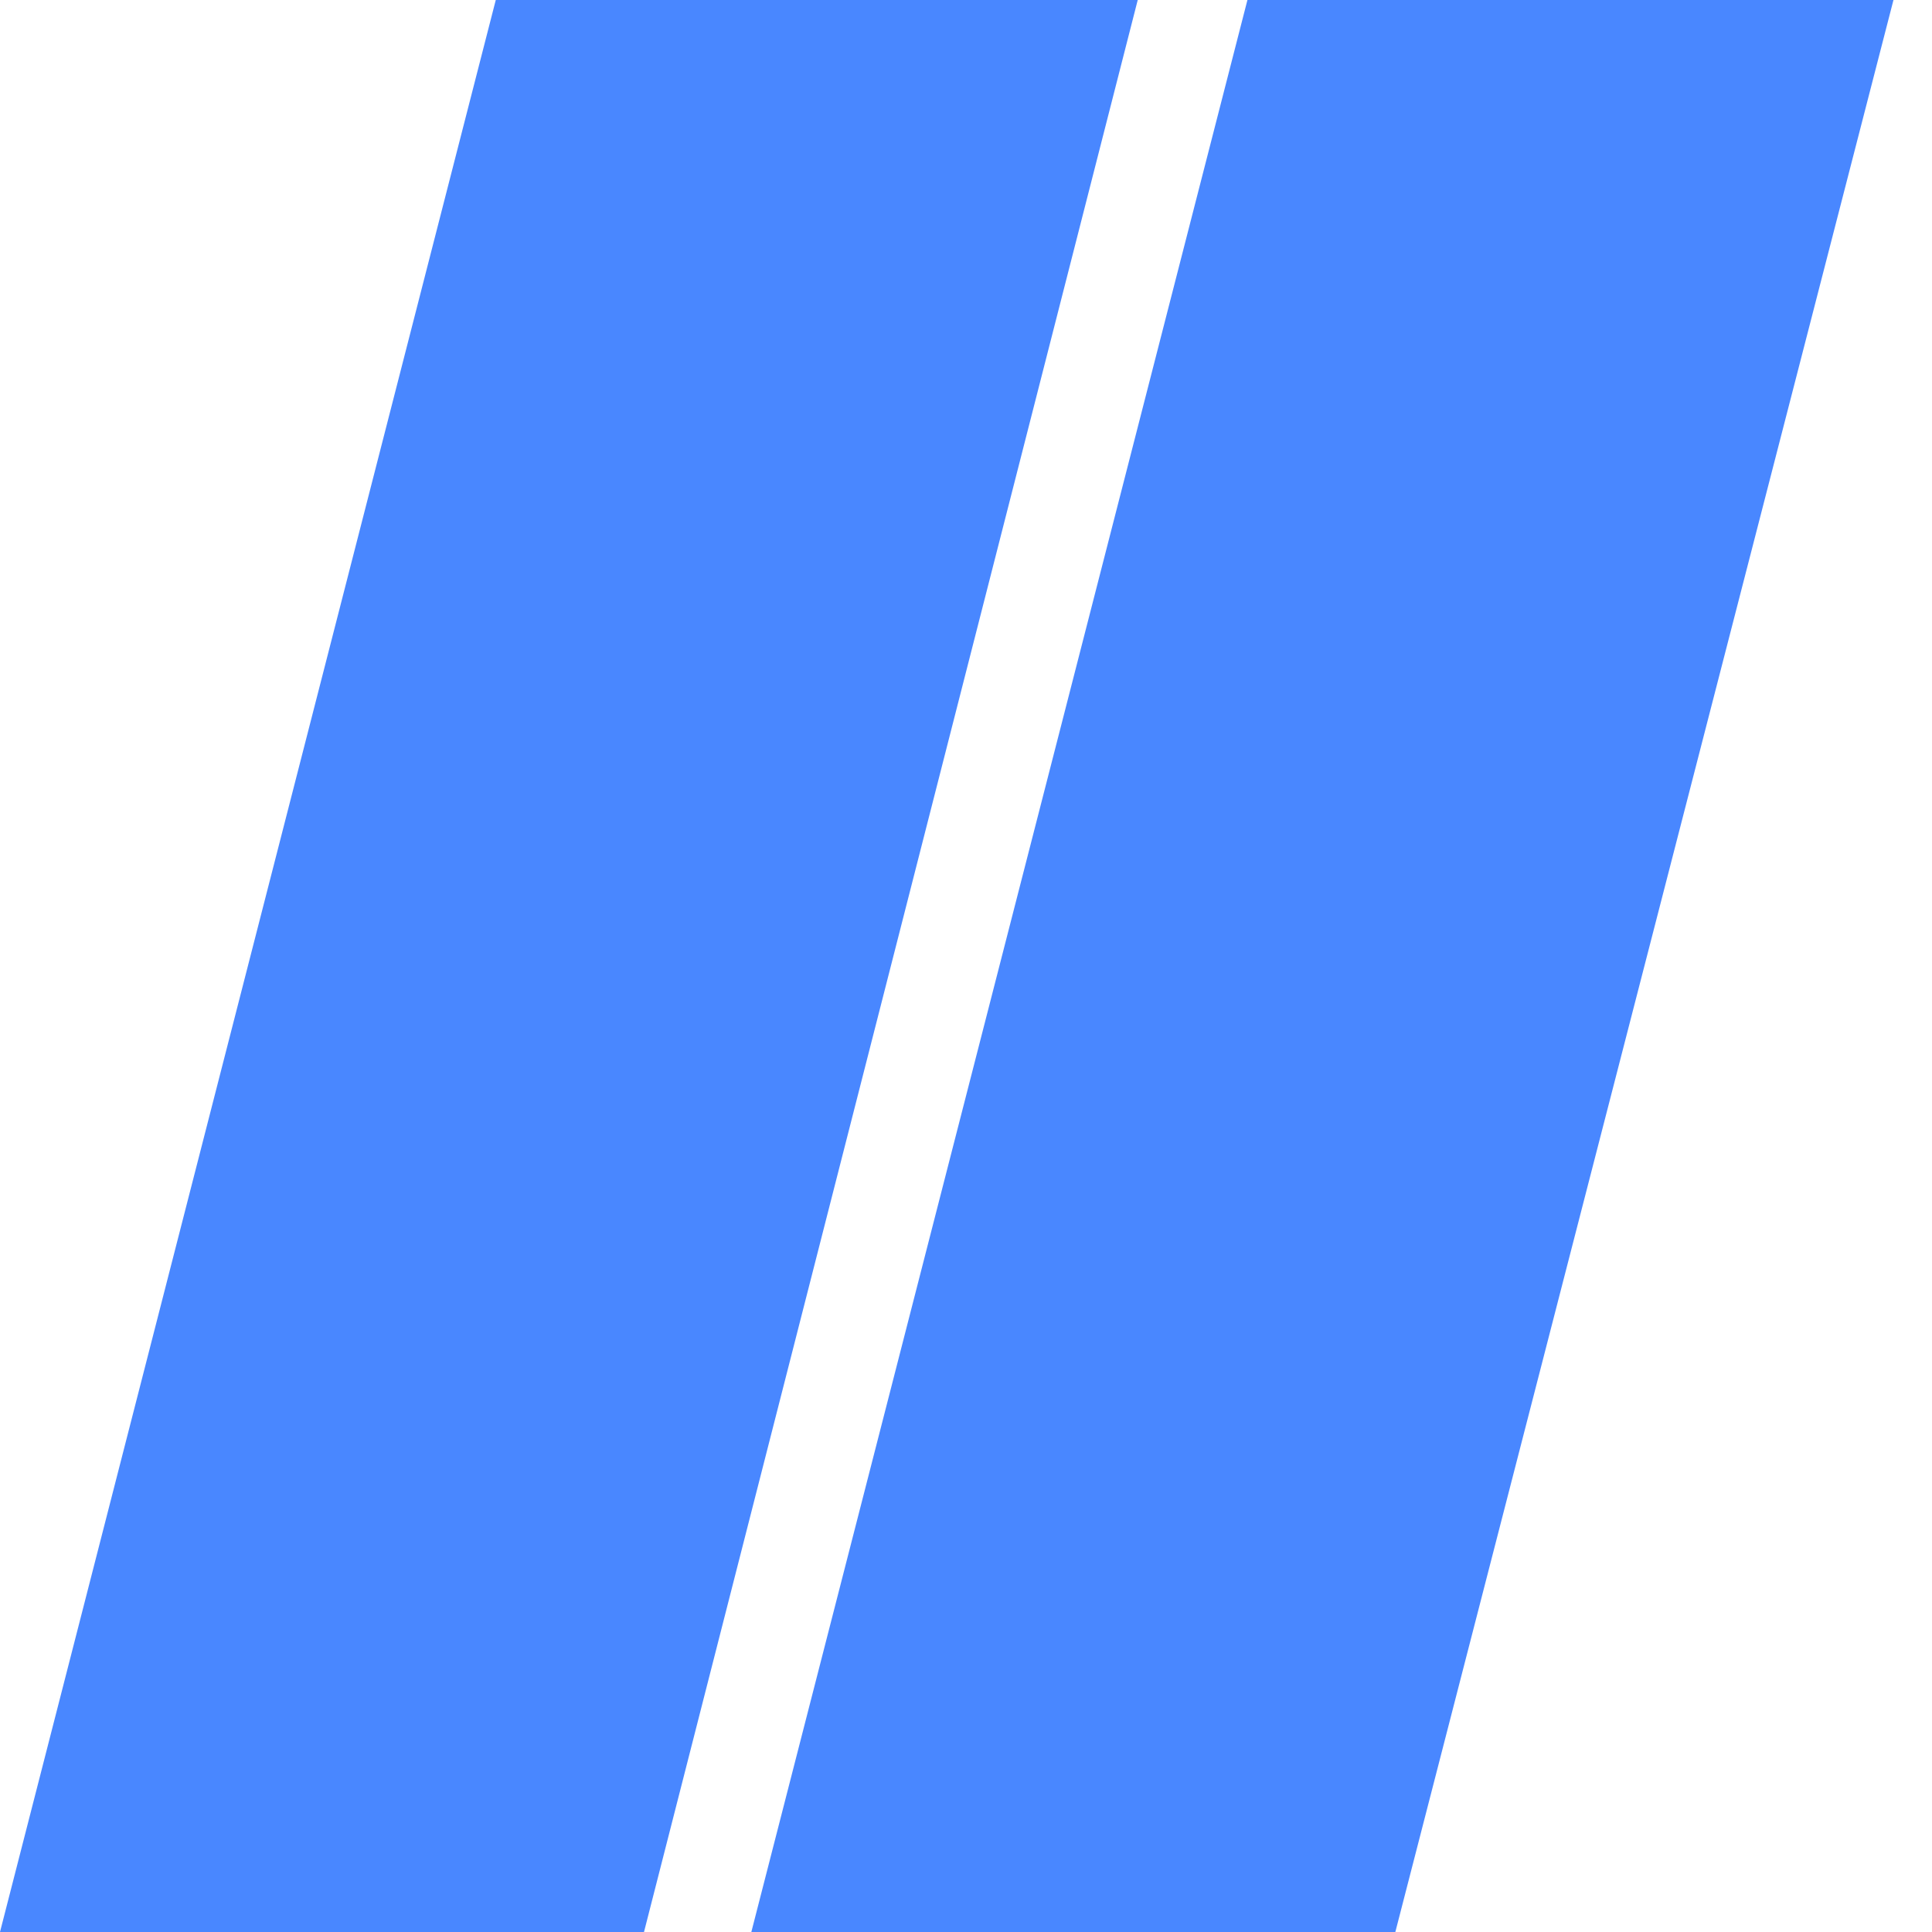 ﻿<?xml version="1.0" encoding="utf-8"?>
<svg version="1.1" xmlns:xlink="http://www.w3.org/1999/xlink" width="18px" height="18px" xmlns="http://www.w3.org/2000/svg">
  <g transform="matrix(1 0 0 1 -300 -331 )">
    <path d="M 10.6 0  L 6 18  L 0 18  L 4.619 0  L 10.6 0  Z M 17.641 0  L 13 18  L 7 18  L 11.622 0  L 17.641 0  Z " fill-rule="nonzero" fill="#4987ff" stroke="none" transform="matrix(1 0 0 1 300 331 )" />
  </g>
</svg>